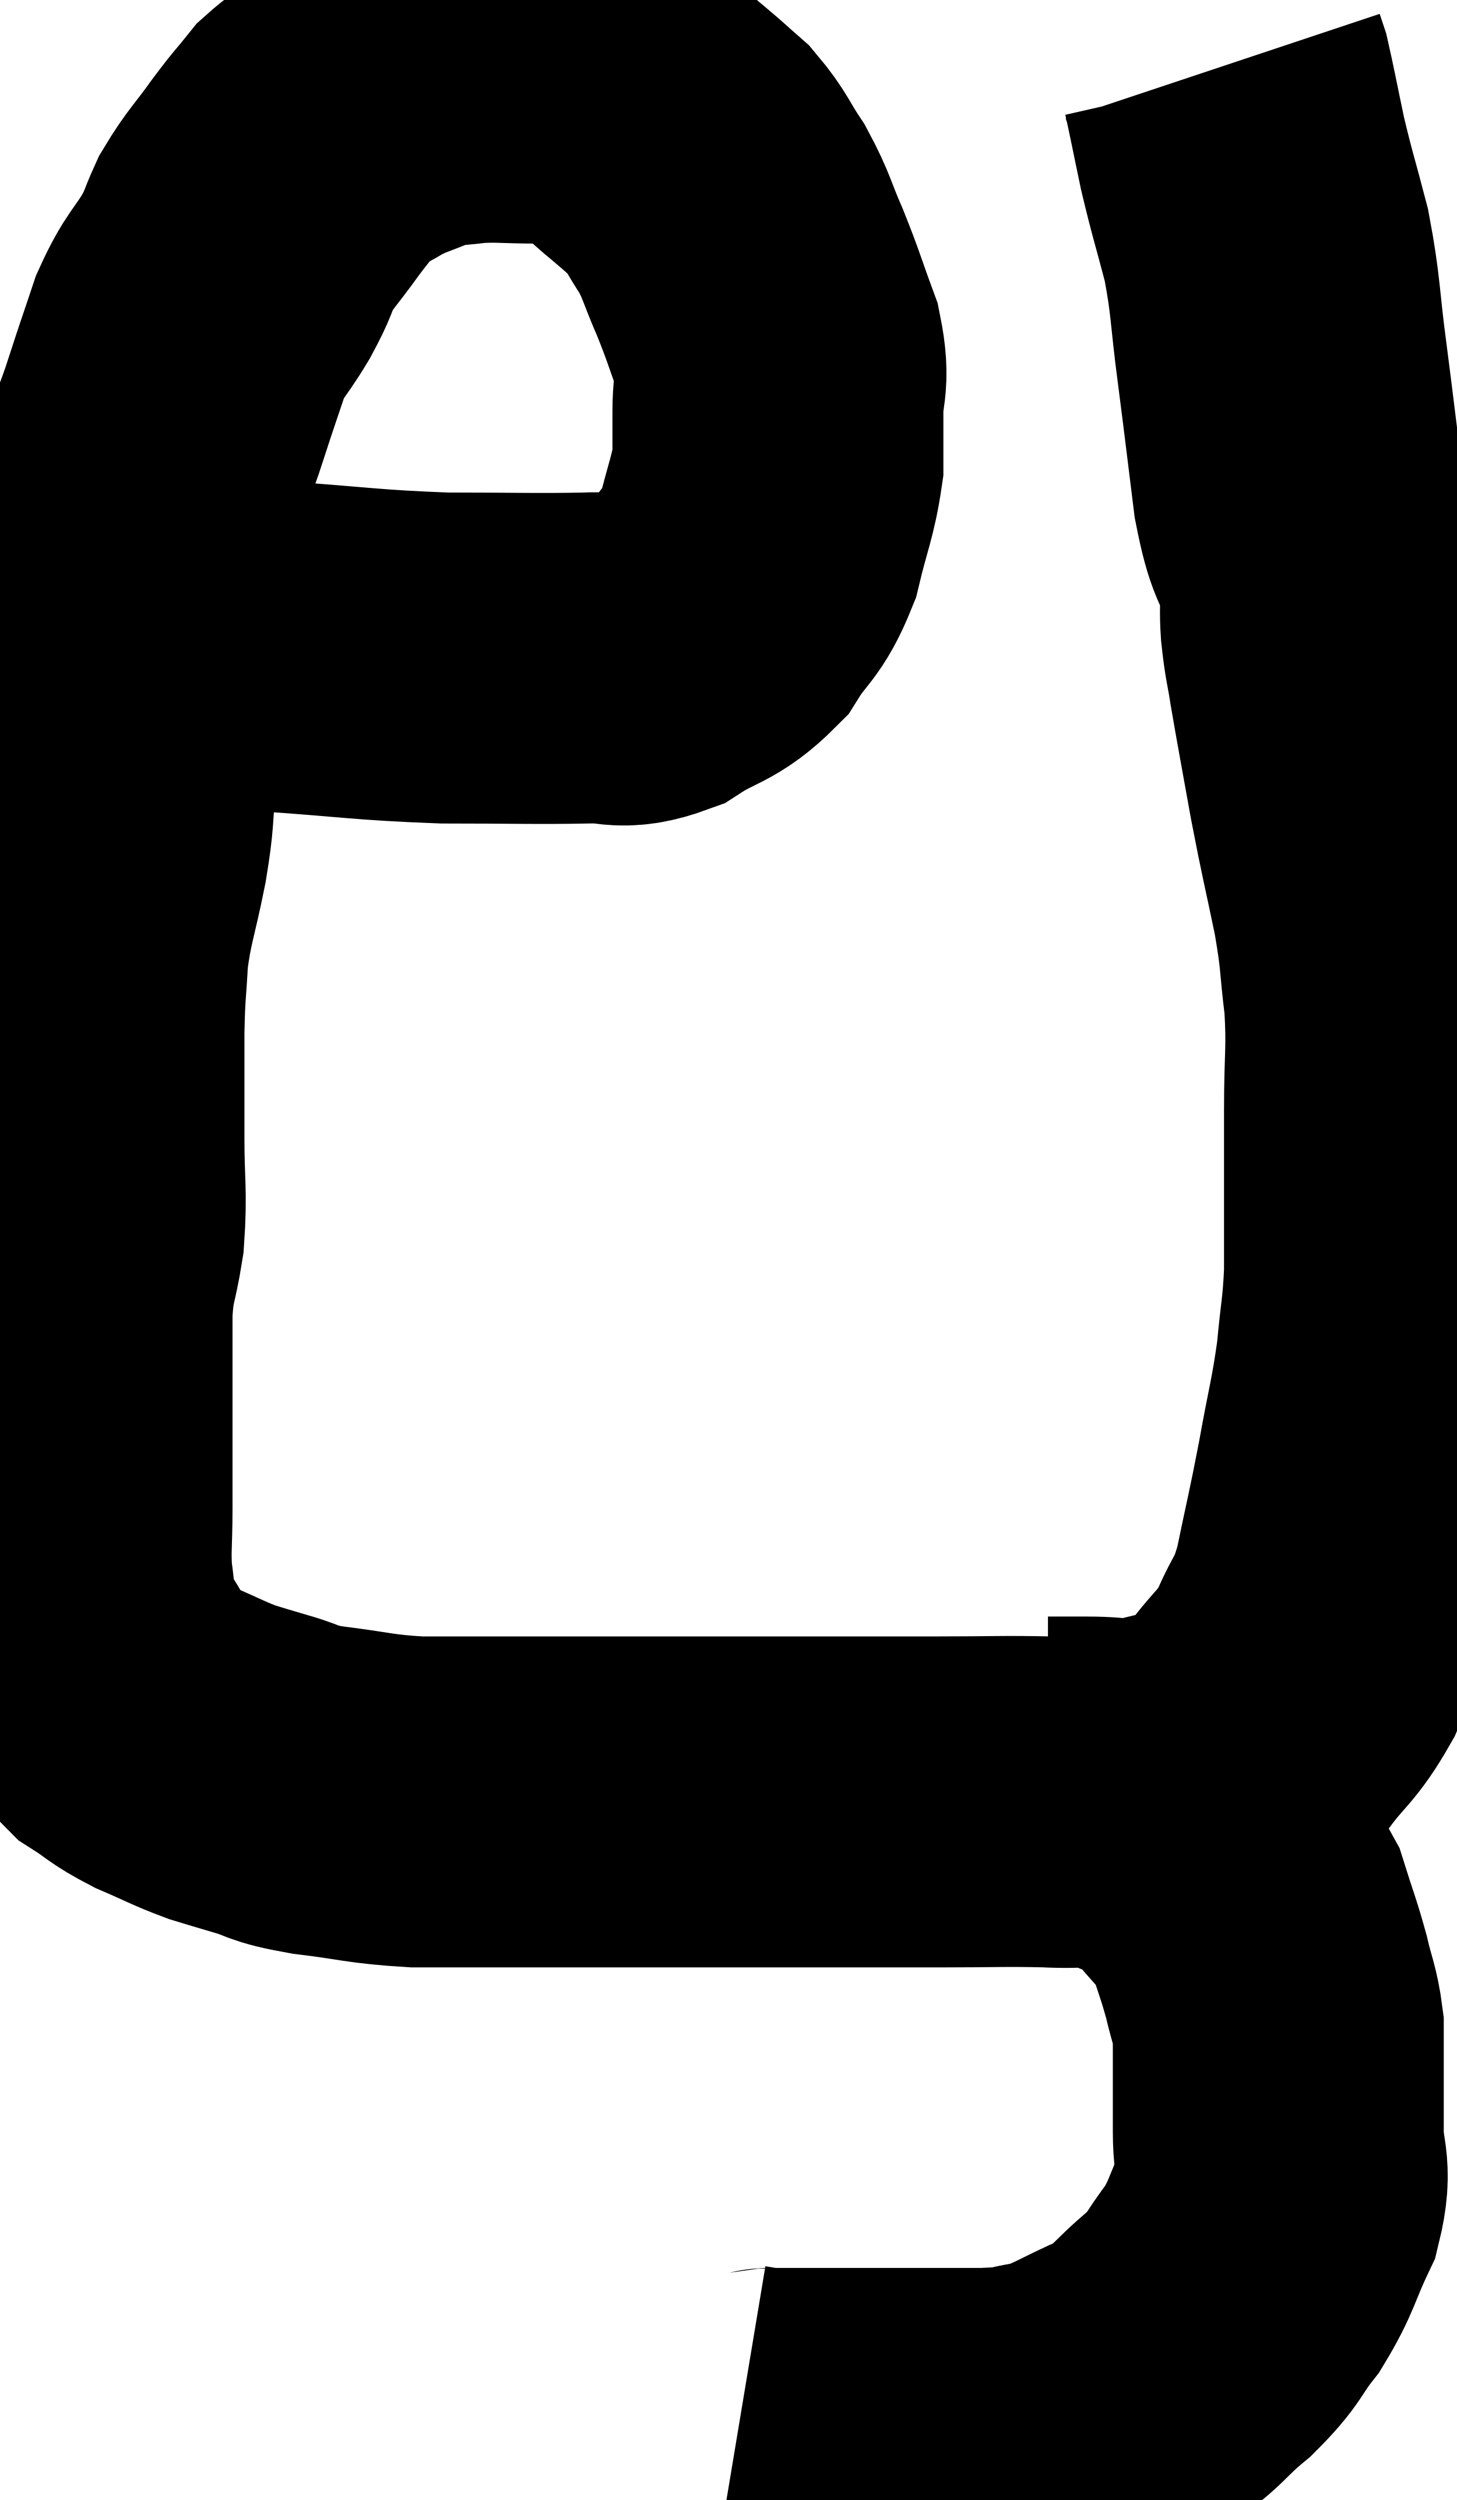 <svg xmlns="http://www.w3.org/2000/svg" viewBox="7.387 5.06 22.013 37.767" width="22.013" height="37.767"><path d="M 9.48 14.46 C 9.75 14.55, 9.525 14.55, 10.02 14.64 C 10.74 14.73, 10.44 14.73, 11.46 14.82 C 12.78 14.91, 12.9 14.955, 14.1 15 C 15.18 15, 15.48 15.015, 16.26 15 C 16.74 14.97, 16.725 15.12, 17.22 14.94 C 17.73 14.61, 17.835 14.685, 18.24 14.28 C 18.54 13.8, 18.615 13.875, 18.84 13.32 C 18.99 12.69, 19.065 12.57, 19.14 12.06 C 19.14 11.67, 19.14 11.715, 19.14 11.28 C 19.14 10.8, 19.245 10.845, 19.14 10.32 C 18.93 9.75, 18.93 9.705, 18.72 9.18 C 18.51 8.7, 18.525 8.64, 18.3 8.22 C 18.06 7.86, 18.06 7.785, 17.82 7.5 C 17.58 7.29, 17.625 7.32, 17.34 7.08 C 17.01 6.81, 16.98 6.735, 16.68 6.54 C 16.41 6.42, 16.425 6.375, 16.14 6.3 C 15.84 6.27, 15.96 6.255, 15.54 6.24 C 15 6.24, 14.925 6.21, 14.46 6.24 C 14.07 6.3, 14.085 6.24, 13.68 6.36 C 13.26 6.54, 13.215 6.525, 12.84 6.72 C 12.51 6.93, 12.465 6.885, 12.18 7.14 C 11.94 7.44, 11.97 7.38, 11.7 7.74 C 11.4 8.16, 11.325 8.205, 11.1 8.58 C 10.95 8.91, 11.01 8.85, 10.8 9.24 C 10.53 9.69, 10.485 9.645, 10.26 10.14 C 10.08 10.68, 10.08 10.665, 9.9 11.22 C 9.72 11.79, 9.645 11.85, 9.54 12.36 C 9.51 12.81, 9.51 12.675, 9.48 13.26 C 9.45 13.98, 9.48 14.04, 9.42 14.7 C 9.33 15.3, 9.33 15.36, 9.24 15.9 C 9.15 16.38, 9.135 16.35, 9.06 16.86 C 9 17.4, 9.045 17.295, 8.94 17.94 C 8.79 18.69, 8.73 18.765, 8.64 19.44 C 8.61 20.04, 8.595 19.935, 8.58 20.64 C 8.58 21.45, 8.58 21.495, 8.58 22.26 C 8.58 22.98, 8.625 23.055, 8.58 23.7 C 8.49 24.27, 8.445 24.195, 8.4 24.84 C 8.4 25.56, 8.4 25.53, 8.4 26.28 C 8.4 27.06, 8.4 27.18, 8.4 27.84 C 8.4 28.38, 8.37 28.455, 8.4 28.92 C 8.46 29.31, 8.43 29.385, 8.52 29.7 C 8.64 29.94, 8.58 29.88, 8.76 30.18 C 9 30.54, 8.955 30.615, 9.24 30.9 C 9.57 31.11, 9.525 31.125, 9.9 31.32 C 10.32 31.5, 10.38 31.545, 10.74 31.68 C 11.04 31.77, 10.98 31.755, 11.34 31.86 C 11.76 31.98, 11.595 31.995, 12.18 32.1 C 12.93 32.19, 12.945 32.235, 13.68 32.28 C 14.4 32.28, 14.43 32.28, 15.12 32.28 C 15.78 32.28, 15.75 32.28, 16.44 32.28 C 17.16 32.28, 17.13 32.28, 17.88 32.28 C 18.66 32.28, 18.735 32.28, 19.44 32.28 C 20.07 32.28, 20.16 32.28, 20.7 32.28 C 21.15 32.28, 20.97 32.28, 21.6 32.28 C 22.41 32.28, 22.545 32.265, 23.22 32.28 C 23.76 32.31, 23.82 32.235, 24.3 32.34 C 24.72 32.52, 24.855 32.55, 25.14 32.7 C 25.29 32.82, 25.17 32.625, 25.44 32.94 C 25.83 33.45, 25.95 33.465, 26.22 33.96 C 26.37 34.44, 26.4 34.485, 26.52 34.92 C 26.61 35.31, 26.655 35.355, 26.7 35.7 C 26.7 36, 26.7 35.91, 26.7 36.3 C 26.7 36.78, 26.7 36.75, 26.7 37.26 C 26.7 37.8, 26.835 37.785, 26.7 38.34 C 26.43 38.91, 26.46 38.985, 26.16 39.48 C 25.83 39.9, 25.92 39.9, 25.5 40.32 C 24.99 40.74, 25.05 40.815, 24.48 41.16 C 23.85 41.43, 23.775 41.535, 23.22 41.7 C 22.74 41.76, 23.01 41.79, 22.26 41.82 C 21.24 41.82, 20.955 41.82, 20.22 41.82 C 19.77 41.82, 19.575 41.82, 19.32 41.82 C 19.26 41.82, 19.275 41.82, 19.2 41.82 C 19.11 41.82, 19.095 41.82, 19.02 41.82 C 18.96 41.82, 19.02 41.835, 18.9 41.82 C 18.72 41.79, 18.63 41.775, 18.54 41.76 C 18.54 41.76, 18.54 41.76, 18.54 41.76 L 18.54 41.76" fill="none" stroke="black" stroke-width="5"></path><path d="M 23.22 31.98 C 23.52 31.98, 23.43 31.98, 23.82 31.98 C 24.3 31.98, 24.3 32.055, 24.78 31.98 C 25.26 31.83, 25.335 31.89, 25.74 31.68 C 26.07 31.41, 26.055 31.515, 26.4 31.14 C 26.76 30.66, 26.82 30.705, 27.12 30.18 C 27.36 29.61, 27.39 29.76, 27.6 29.04 C 27.78 28.17, 27.795 28.155, 27.96 27.3 C 28.11 26.46, 28.155 26.37, 28.26 25.62 C 28.32 24.96, 28.35 24.945, 28.38 24.3 C 28.38 23.67, 28.38 23.655, 28.38 23.04 C 28.38 22.44, 28.38 22.56, 28.38 21.84 C 28.38 21, 28.425 20.94, 28.38 20.16 C 28.29 19.44, 28.335 19.515, 28.2 18.72 C 28.02 17.85, 28.005 17.835, 27.84 16.98 C 27.69 16.14, 27.645 15.915, 27.54 15.3 C 27.48 14.91, 27.465 14.94, 27.42 14.52 C 27.39 14.07, 27.465 14.13, 27.36 13.62 C 27.18 13.05, 27.15 13.245, 27 12.48 C 26.88 11.52, 26.88 11.49, 26.76 10.56 C 26.64 9.66, 26.67 9.555, 26.52 8.76 C 26.34 8.07, 26.31 8.01, 26.16 7.38 C 26.04 6.81, 25.995 6.57, 25.92 6.24 C 25.89 6.15, 25.875 6.105, 25.86 6.06 C 25.86 6.06, 25.86 6.06, 25.86 6.06 L 25.86 6.06" fill="none" stroke="black" stroke-width="5"></path></svg>